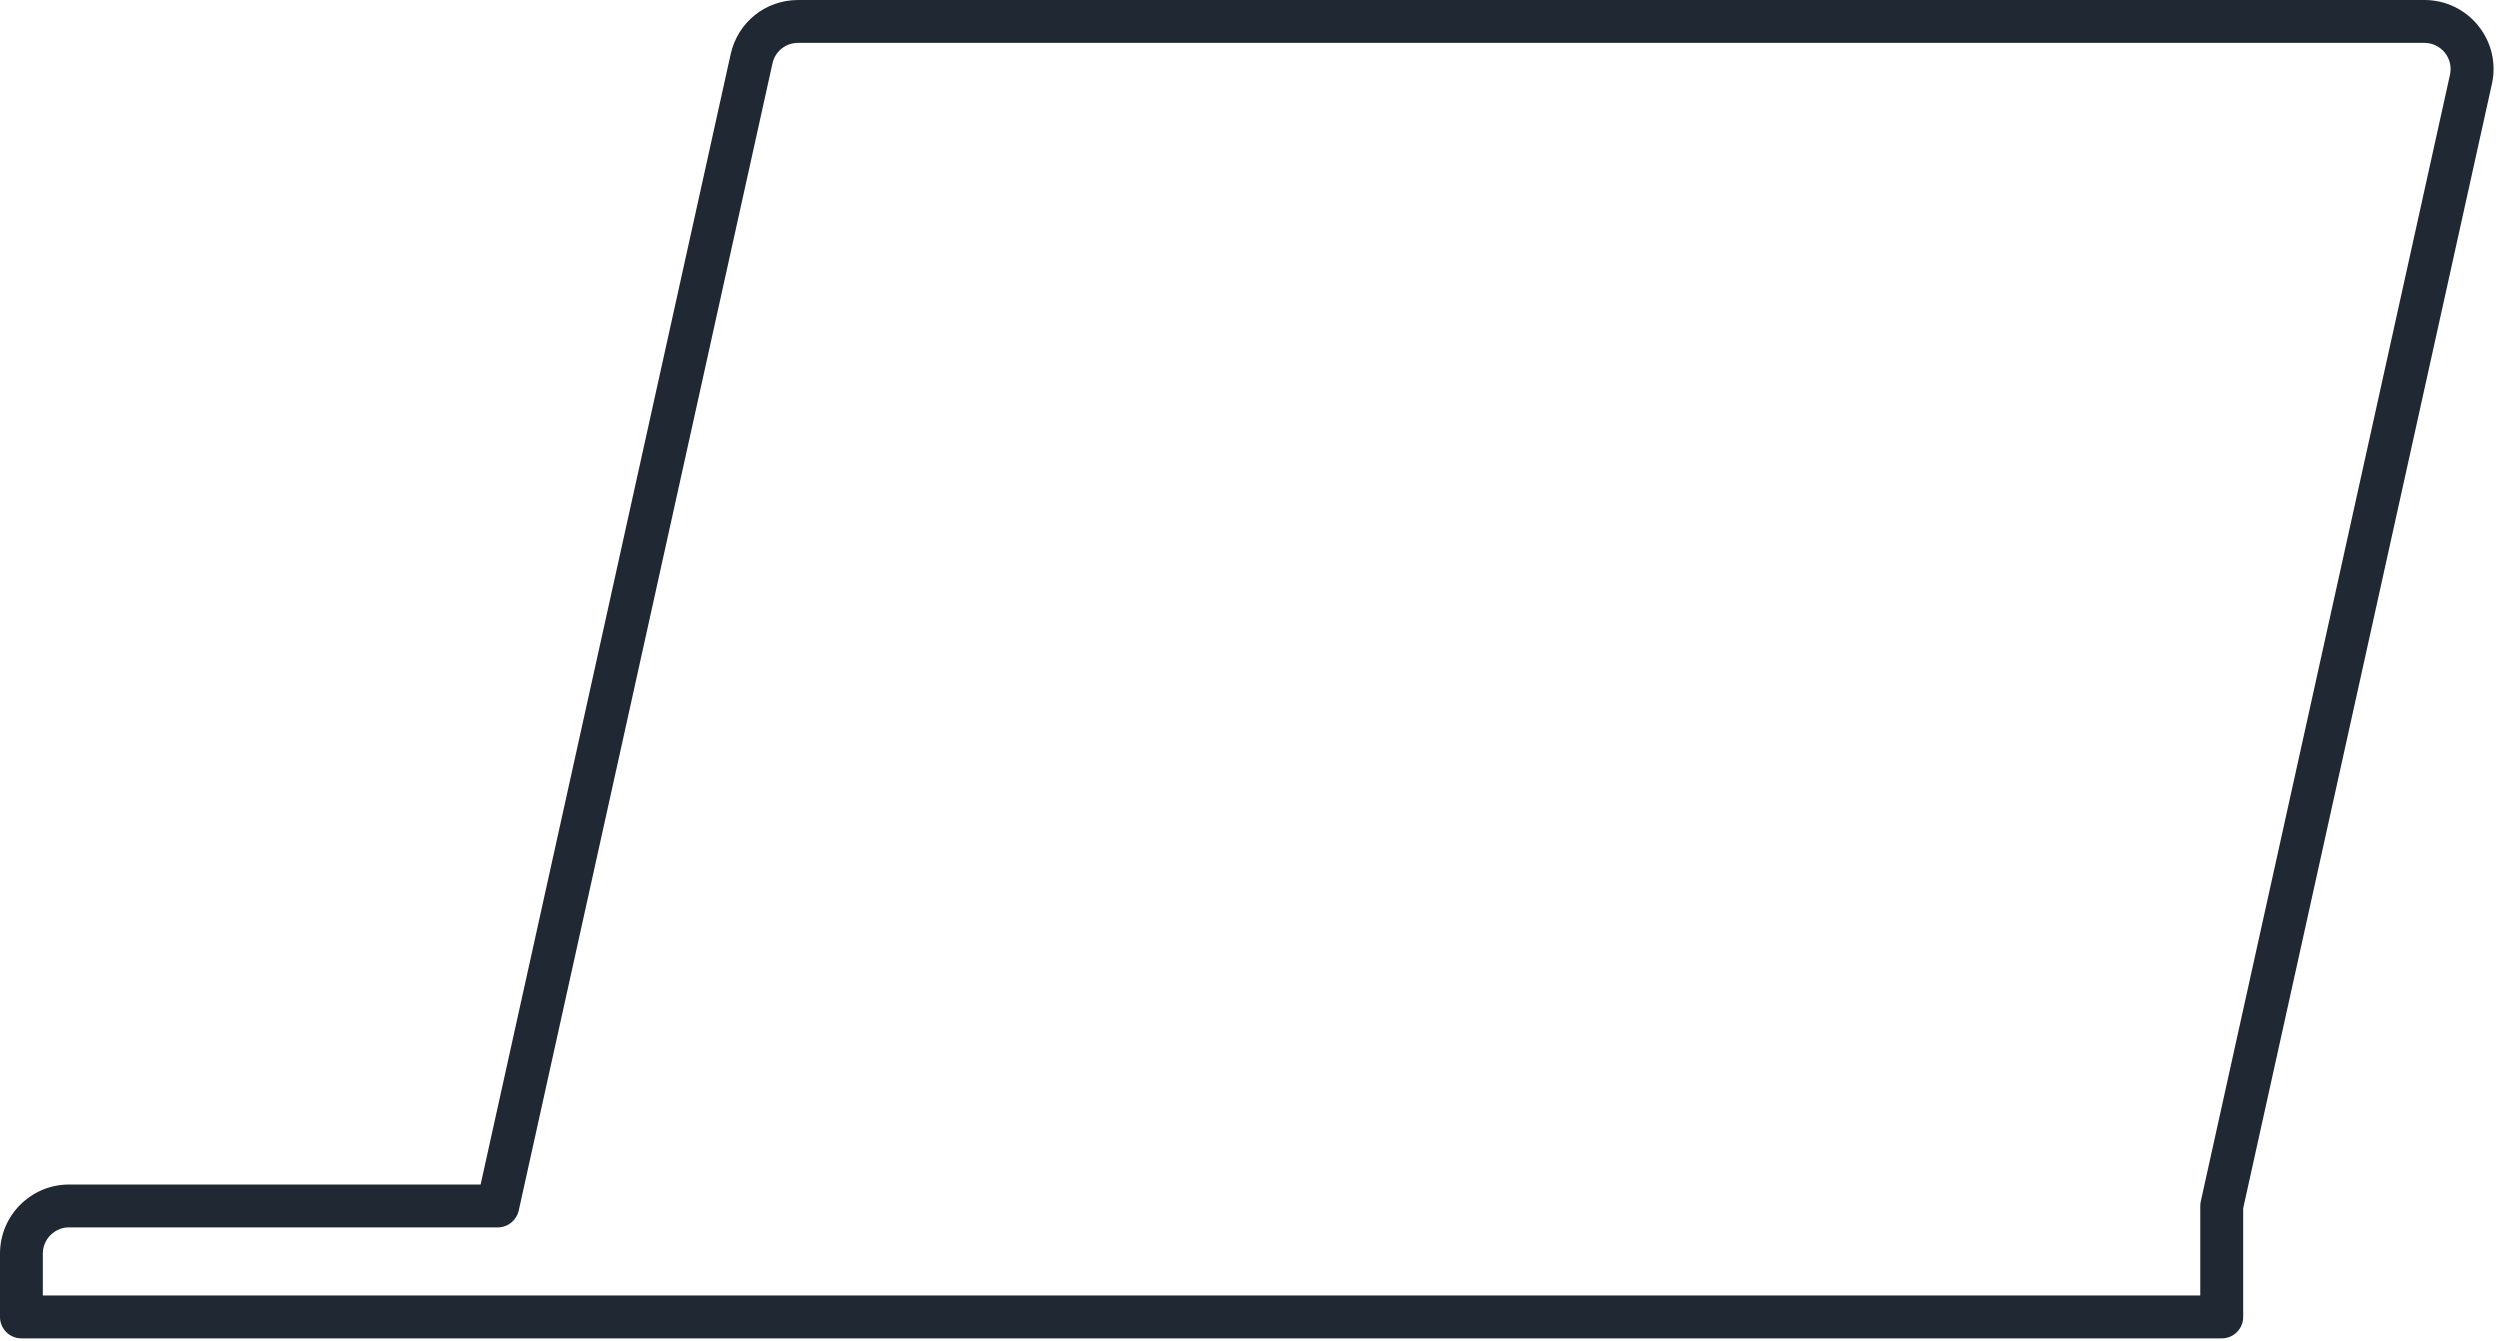 <svg preserveAspectRatio="none" width="100%" height="100%" overflow="visible" style="display: block;" viewBox="0 0 138 74" fill="none" xmlns="http://www.w3.org/2000/svg">
<path id="Vector" d="M122.641 73.878H1.183C0.529 73.878 0 73.35 0 72.695V69.197C0 67.094 1.709 65.385 3.813 65.385H26.53L40.333 2.99C40.722 1.231 42.252 0 44.056 0H133.83C134.992 0 136.076 0.521 136.804 1.425C137.532 2.332 137.806 3.503 137.553 4.636L123.824 66.697V72.695C123.824 73.35 123.296 73.878 122.641 73.878ZM2.364 71.511H121.455V66.568C121.455 66.481 121.466 66.397 121.484 66.313L135.239 4.126C135.334 3.695 135.231 3.253 134.955 2.908C134.679 2.564 134.269 2.367 133.827 2.367H44.053C43.37 2.367 42.788 2.832 42.641 3.5L28.634 66.823C28.512 67.365 28.034 67.751 27.479 67.751H3.81C3.014 67.751 2.364 68.401 2.364 69.197V71.511Z" fill="#202933"/>
</svg>
